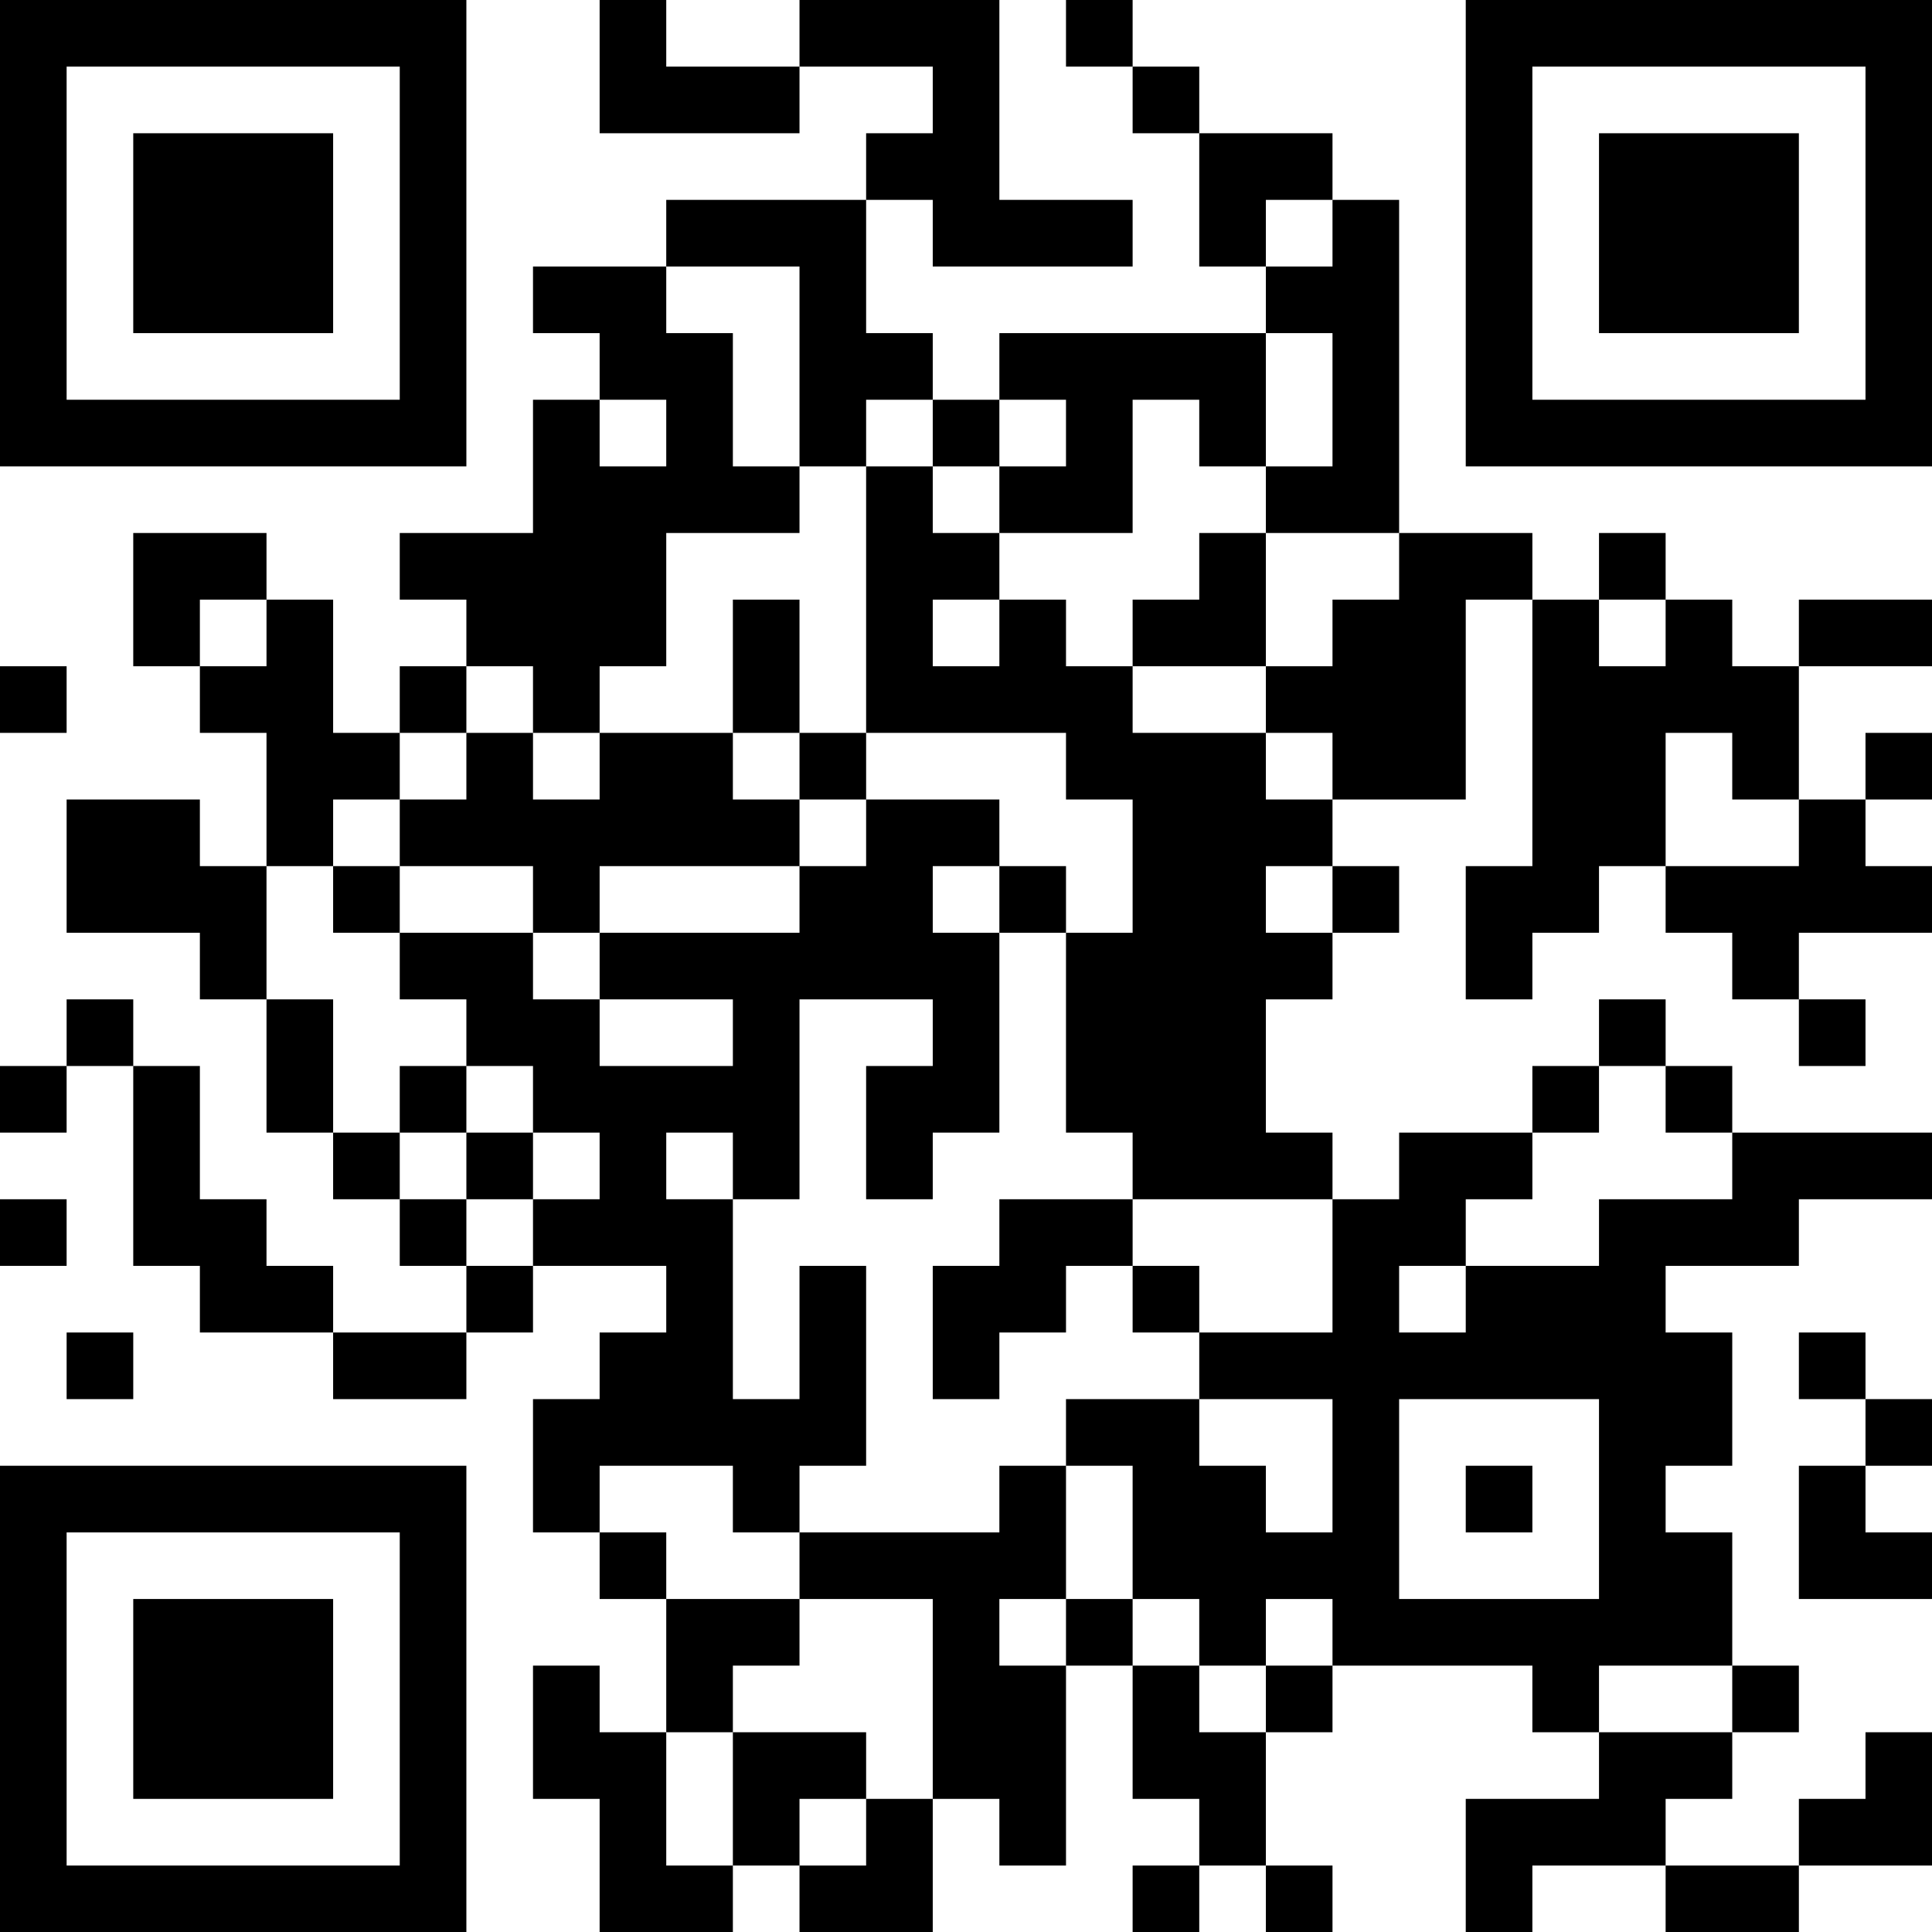 <?xml version="1.0" encoding="UTF-8"?>
<svg xmlns="http://www.w3.org/2000/svg" version="1.1" width="200" height="200" viewBox="0 0 200 200"><rect x="0" y="0" width="200" height="200" fill="#ffffff"/><g transform="scale(6.897)"><g transform="translate(0,0)"><path fill-rule="evenodd" d="M9 0L9 2L12 2L12 1L14 1L14 2L13 2L13 3L10 3L10 4L8 4L8 5L9 5L9 6L8 6L8 8L6 8L6 9L7 9L7 10L6 10L6 11L5 11L5 9L4 9L4 8L2 8L2 10L3 10L3 11L4 11L4 13L3 13L3 12L1 12L1 14L3 14L3 15L4 15L4 17L5 17L5 18L6 18L6 19L7 19L7 20L5 20L5 19L4 19L4 18L3 18L3 16L2 16L2 15L1 15L1 16L0 16L0 17L1 17L1 16L2 16L2 19L3 19L3 20L5 20L5 21L7 21L7 20L8 20L8 19L10 19L10 20L9 20L9 21L8 21L8 23L9 23L9 24L10 24L10 26L9 26L9 25L8 25L8 27L9 27L9 29L11 29L11 28L12 28L12 29L14 29L14 27L15 27L15 28L16 28L16 25L17 25L17 27L18 27L18 28L17 28L17 29L18 29L18 28L19 28L19 29L20 29L20 28L19 28L19 26L20 26L20 25L23 25L23 26L24 26L24 27L22 27L22 29L23 29L23 28L25 28L25 29L27 29L27 28L29 28L29 26L28 26L28 27L27 27L27 28L25 28L25 27L26 27L26 26L27 26L27 25L26 25L26 23L25 23L25 22L26 22L26 20L25 20L25 19L27 19L27 18L29 18L29 17L26 17L26 16L25 16L25 15L24 15L24 16L23 16L23 17L21 17L21 18L20 18L20 17L19 17L19 15L20 15L20 14L21 14L21 13L20 13L20 12L22 12L22 9L23 9L23 13L22 13L22 15L23 15L23 14L24 14L24 13L25 13L25 14L26 14L26 15L27 15L27 16L28 16L28 15L27 15L27 14L29 14L29 13L28 13L28 12L29 12L29 11L28 11L28 12L27 12L27 10L29 10L29 9L27 9L27 10L26 10L26 9L25 9L25 8L24 8L24 9L23 9L23 8L21 8L21 3L20 3L20 2L18 2L18 1L17 1L17 0L16 0L16 1L17 1L17 2L18 2L18 4L19 4L19 5L15 5L15 6L14 6L14 5L13 5L13 3L14 3L14 4L17 4L17 3L15 3L15 0L12 0L12 1L10 1L10 0ZM19 3L19 4L20 4L20 3ZM10 4L10 5L11 5L11 7L12 7L12 8L10 8L10 10L9 10L9 11L8 11L8 10L7 10L7 11L6 11L6 12L5 12L5 13L4 13L4 15L5 15L5 17L6 17L6 18L7 18L7 19L8 19L8 18L9 18L9 17L8 17L8 16L7 16L7 15L6 15L6 14L8 14L8 15L9 15L9 16L11 16L11 15L9 15L9 14L12 14L12 13L13 13L13 12L15 12L15 13L14 13L14 14L15 14L15 17L14 17L14 18L13 18L13 16L14 16L14 15L12 15L12 18L11 18L11 17L10 17L10 18L11 18L11 21L12 21L12 19L13 19L13 22L12 22L12 23L11 23L11 22L9 22L9 23L10 23L10 24L12 24L12 25L11 25L11 26L10 26L10 28L11 28L11 26L13 26L13 27L12 27L12 28L13 28L13 27L14 27L14 24L12 24L12 23L15 23L15 22L16 22L16 24L15 24L15 25L16 25L16 24L17 24L17 25L18 25L18 26L19 26L19 25L20 25L20 24L19 24L19 25L18 25L18 24L17 24L17 22L16 22L16 21L18 21L18 22L19 22L19 23L20 23L20 21L18 21L18 20L20 20L20 18L17 18L17 17L16 17L16 14L17 14L17 12L16 12L16 11L13 11L13 7L14 7L14 8L15 8L15 9L14 9L14 10L15 10L15 9L16 9L16 10L17 10L17 11L19 11L19 12L20 12L20 11L19 11L19 10L20 10L20 9L21 9L21 8L19 8L19 7L20 7L20 5L19 5L19 7L18 7L18 6L17 6L17 8L15 8L15 7L16 7L16 6L15 6L15 7L14 7L14 6L13 6L13 7L12 7L12 4ZM9 6L9 7L10 7L10 6ZM18 8L18 9L17 9L17 10L19 10L19 8ZM3 9L3 10L4 10L4 9ZM11 9L11 11L9 11L9 12L8 12L8 11L7 11L7 12L6 12L6 13L5 13L5 14L6 14L6 13L8 13L8 14L9 14L9 13L12 13L12 12L13 12L13 11L12 11L12 9ZM24 9L24 10L25 10L25 9ZM0 10L0 11L1 11L1 10ZM11 11L11 12L12 12L12 11ZM25 11L25 13L27 13L27 12L26 12L26 11ZM15 13L15 14L16 14L16 13ZM19 13L19 14L20 14L20 13ZM6 16L6 17L7 17L7 18L8 18L8 17L7 17L7 16ZM24 16L24 17L23 17L23 18L22 18L22 19L21 19L21 20L22 20L22 19L24 19L24 18L26 18L26 17L25 17L25 16ZM0 18L0 19L1 19L1 18ZM15 18L15 19L14 19L14 21L15 21L15 20L16 20L16 19L17 19L17 20L18 20L18 19L17 19L17 18ZM1 20L1 21L2 21L2 20ZM27 20L27 21L28 21L28 22L27 22L27 24L29 24L29 23L28 23L28 22L29 22L29 21L28 21L28 20ZM21 21L21 24L24 24L24 21ZM22 22L22 23L23 23L23 22ZM24 25L24 26L26 26L26 25ZM0 0L0 7L7 7L7 0ZM1 1L1 6L6 6L6 1ZM2 2L2 5L5 5L5 2ZM22 0L22 7L29 7L29 0ZM23 1L23 6L28 6L28 1ZM24 2L24 5L27 5L27 2ZM0 22L0 29L7 29L7 22ZM1 23L1 28L6 28L6 23ZM2 24L2 27L5 27L5 24Z" fill="#000000"/></g></g></svg>
